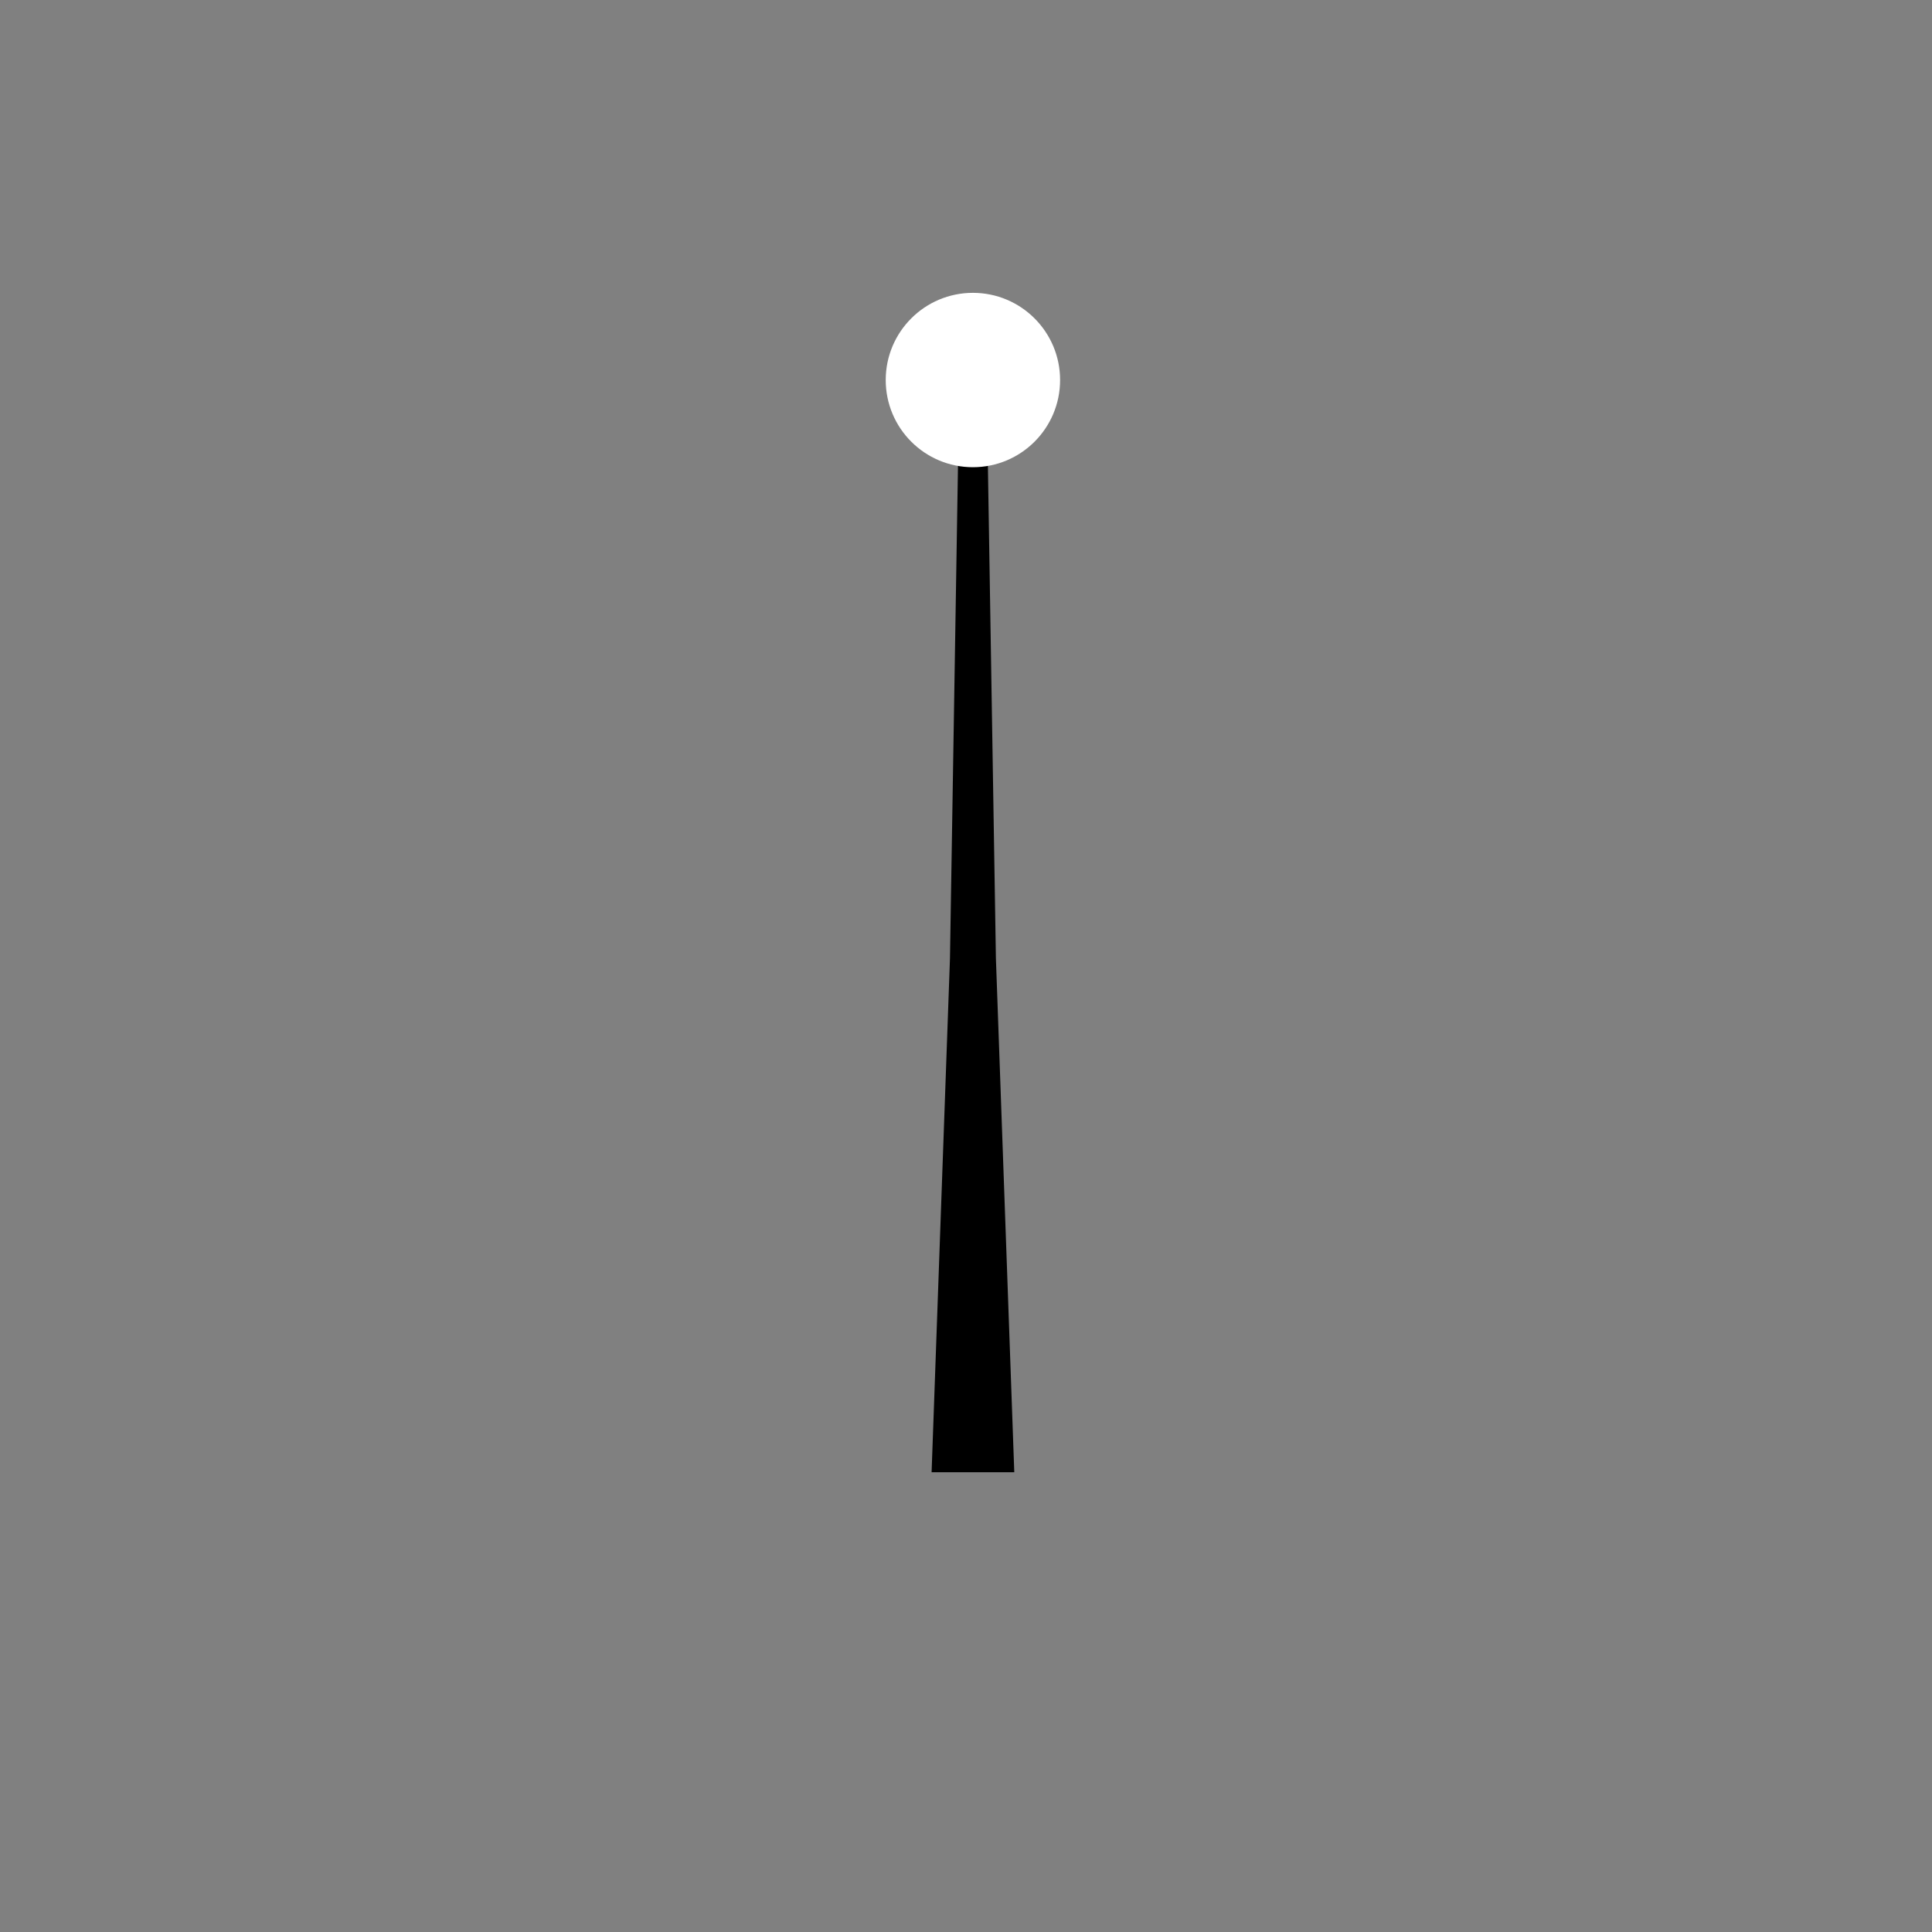 <svg version="1.1" xmlns="http://www.w3.org/2000/svg" xmlns:xlink="http://www.w3.org/1999/xlink" width="30.071" height="30.071" viewBox="0,0,30.071,30.071"><rect x="0" y="0" width="30.071" height="30.071" fill="#808080" stroke="none"/><g transform="translate(-224.964,-164.964)"><g data-paper-data="{&quot;isPaintingLayer&quot;:true}" fill-rule="nonzero" stroke="none" stroke-linecap="butt" stroke-linejoin="miter" stroke-miterlimit="10" stroke-dasharray="" stroke-dashoffset="0" style="mix-blend-mode: normal"><path d="M224.964,195.036v-30.071h30.071v30.071z" fill="none" stroke-width="0"/><path d="M239.464,187.879l0.286,-8l0.143,-8.786h0.429l0.143,8.786l0.286,8z" fill="#000000" stroke-width="NaN"/><path d="M238.75,170.879c0,-0.75 0.608,-1.357 1.357,-1.357c0.75,0 1.357,0.608 1.357,1.357c0,0.75 -0.608,1.357 -1.357,1.357c-0.75,0 -1.357,-0.608 -1.357,-1.357z" fill="#ffffff" stroke-width="0"/></g></g></svg>